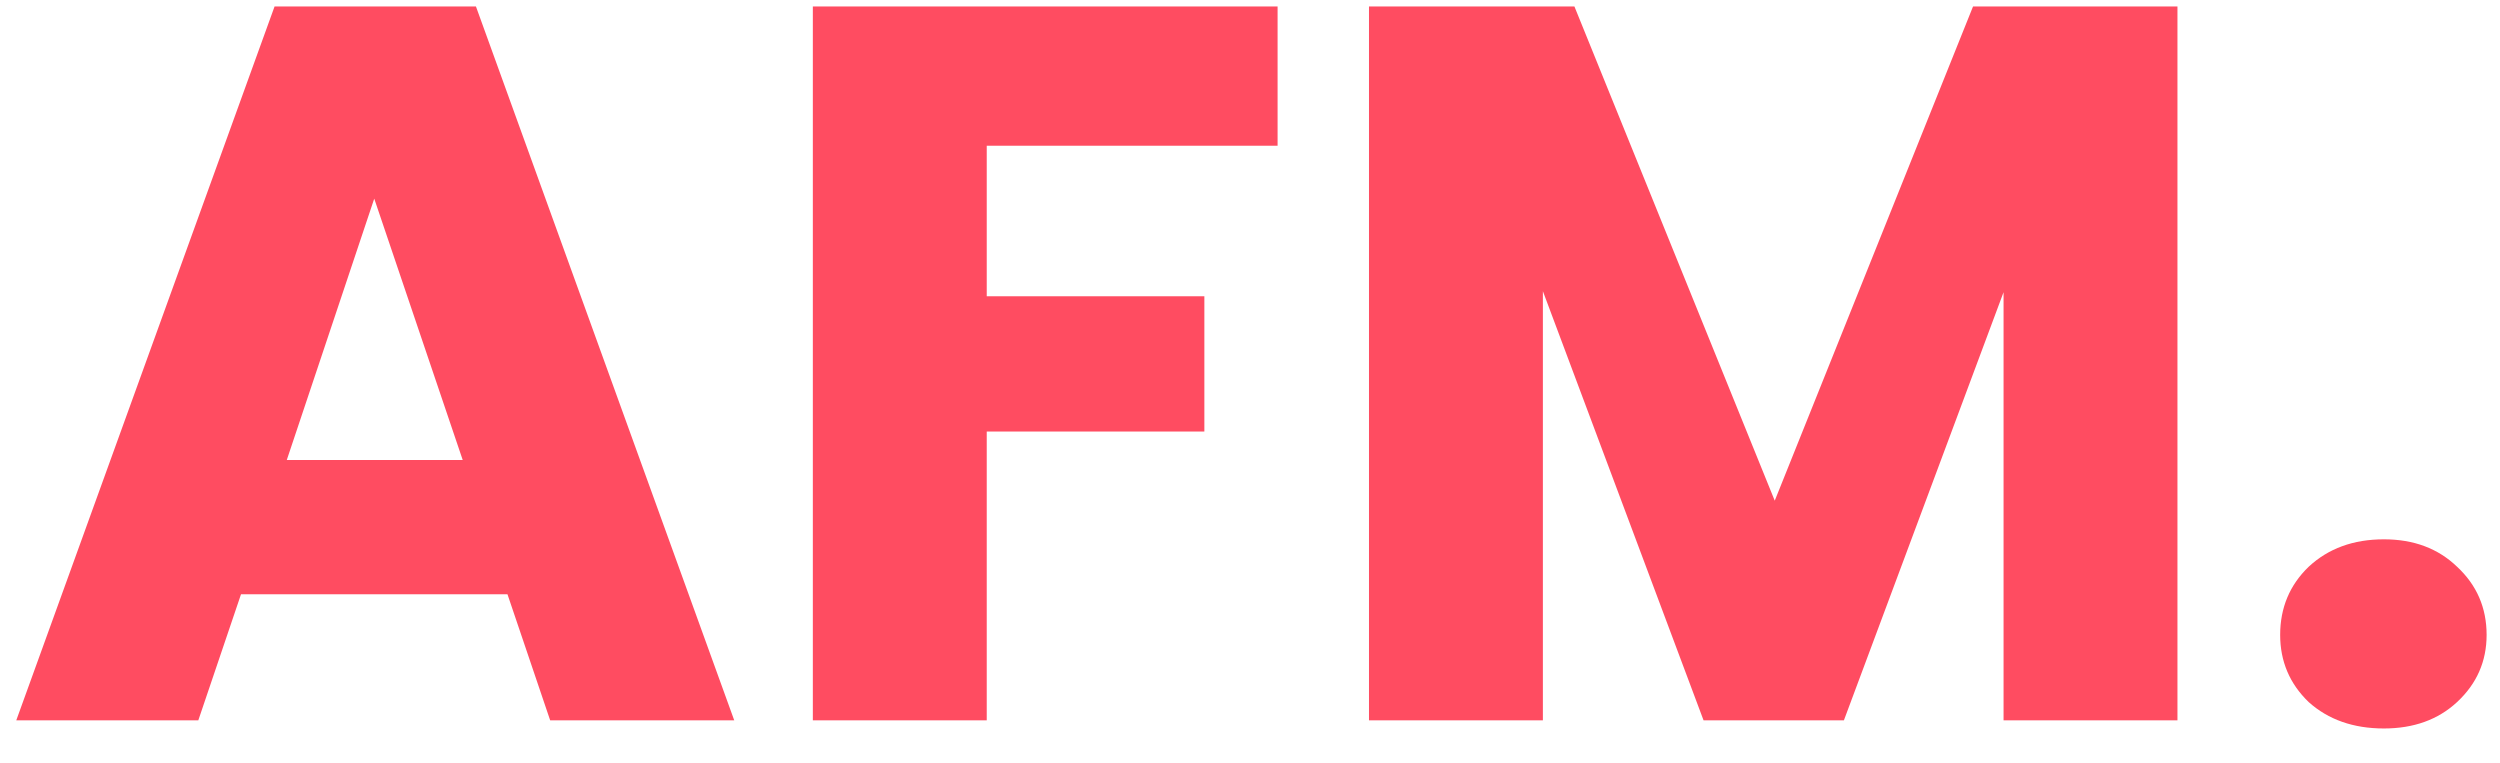 <svg width="59" height="18" viewBox="0 0 59 18" fill="none" xmlns="http://www.w3.org/2000/svg">
<path d="M11.976 14.024H5.688L4.68 17H0.384L6.48 0.152H11.232L17.328 17H12.984L11.976 14.024ZM10.92 10.856L8.832 4.688L6.768 10.856H10.92ZM30.151 0.152V3.44H23.287V6.992H28.423V10.184H23.287V17H19.183V0.152H30.151ZM51.388 0.152V17H47.284V6.896L43.516 17H40.204L36.412 6.872V17H32.308V0.152H37.156L41.884 11.816L46.564 0.152H51.388ZM56.26 17.192C55.54 17.192 54.948 16.984 54.484 16.568C54.036 16.136 53.812 15.608 53.812 14.984C53.812 14.344 54.036 13.808 54.484 13.376C54.948 12.944 55.54 12.728 56.26 12.728C56.964 12.728 57.54 12.944 57.988 13.376C58.452 13.808 58.684 14.344 58.684 14.984C58.684 15.608 58.452 16.136 57.988 16.568C57.54 16.984 56.964 17.192 56.26 17.192Z" fill="#FF4C61"/>
</svg>
